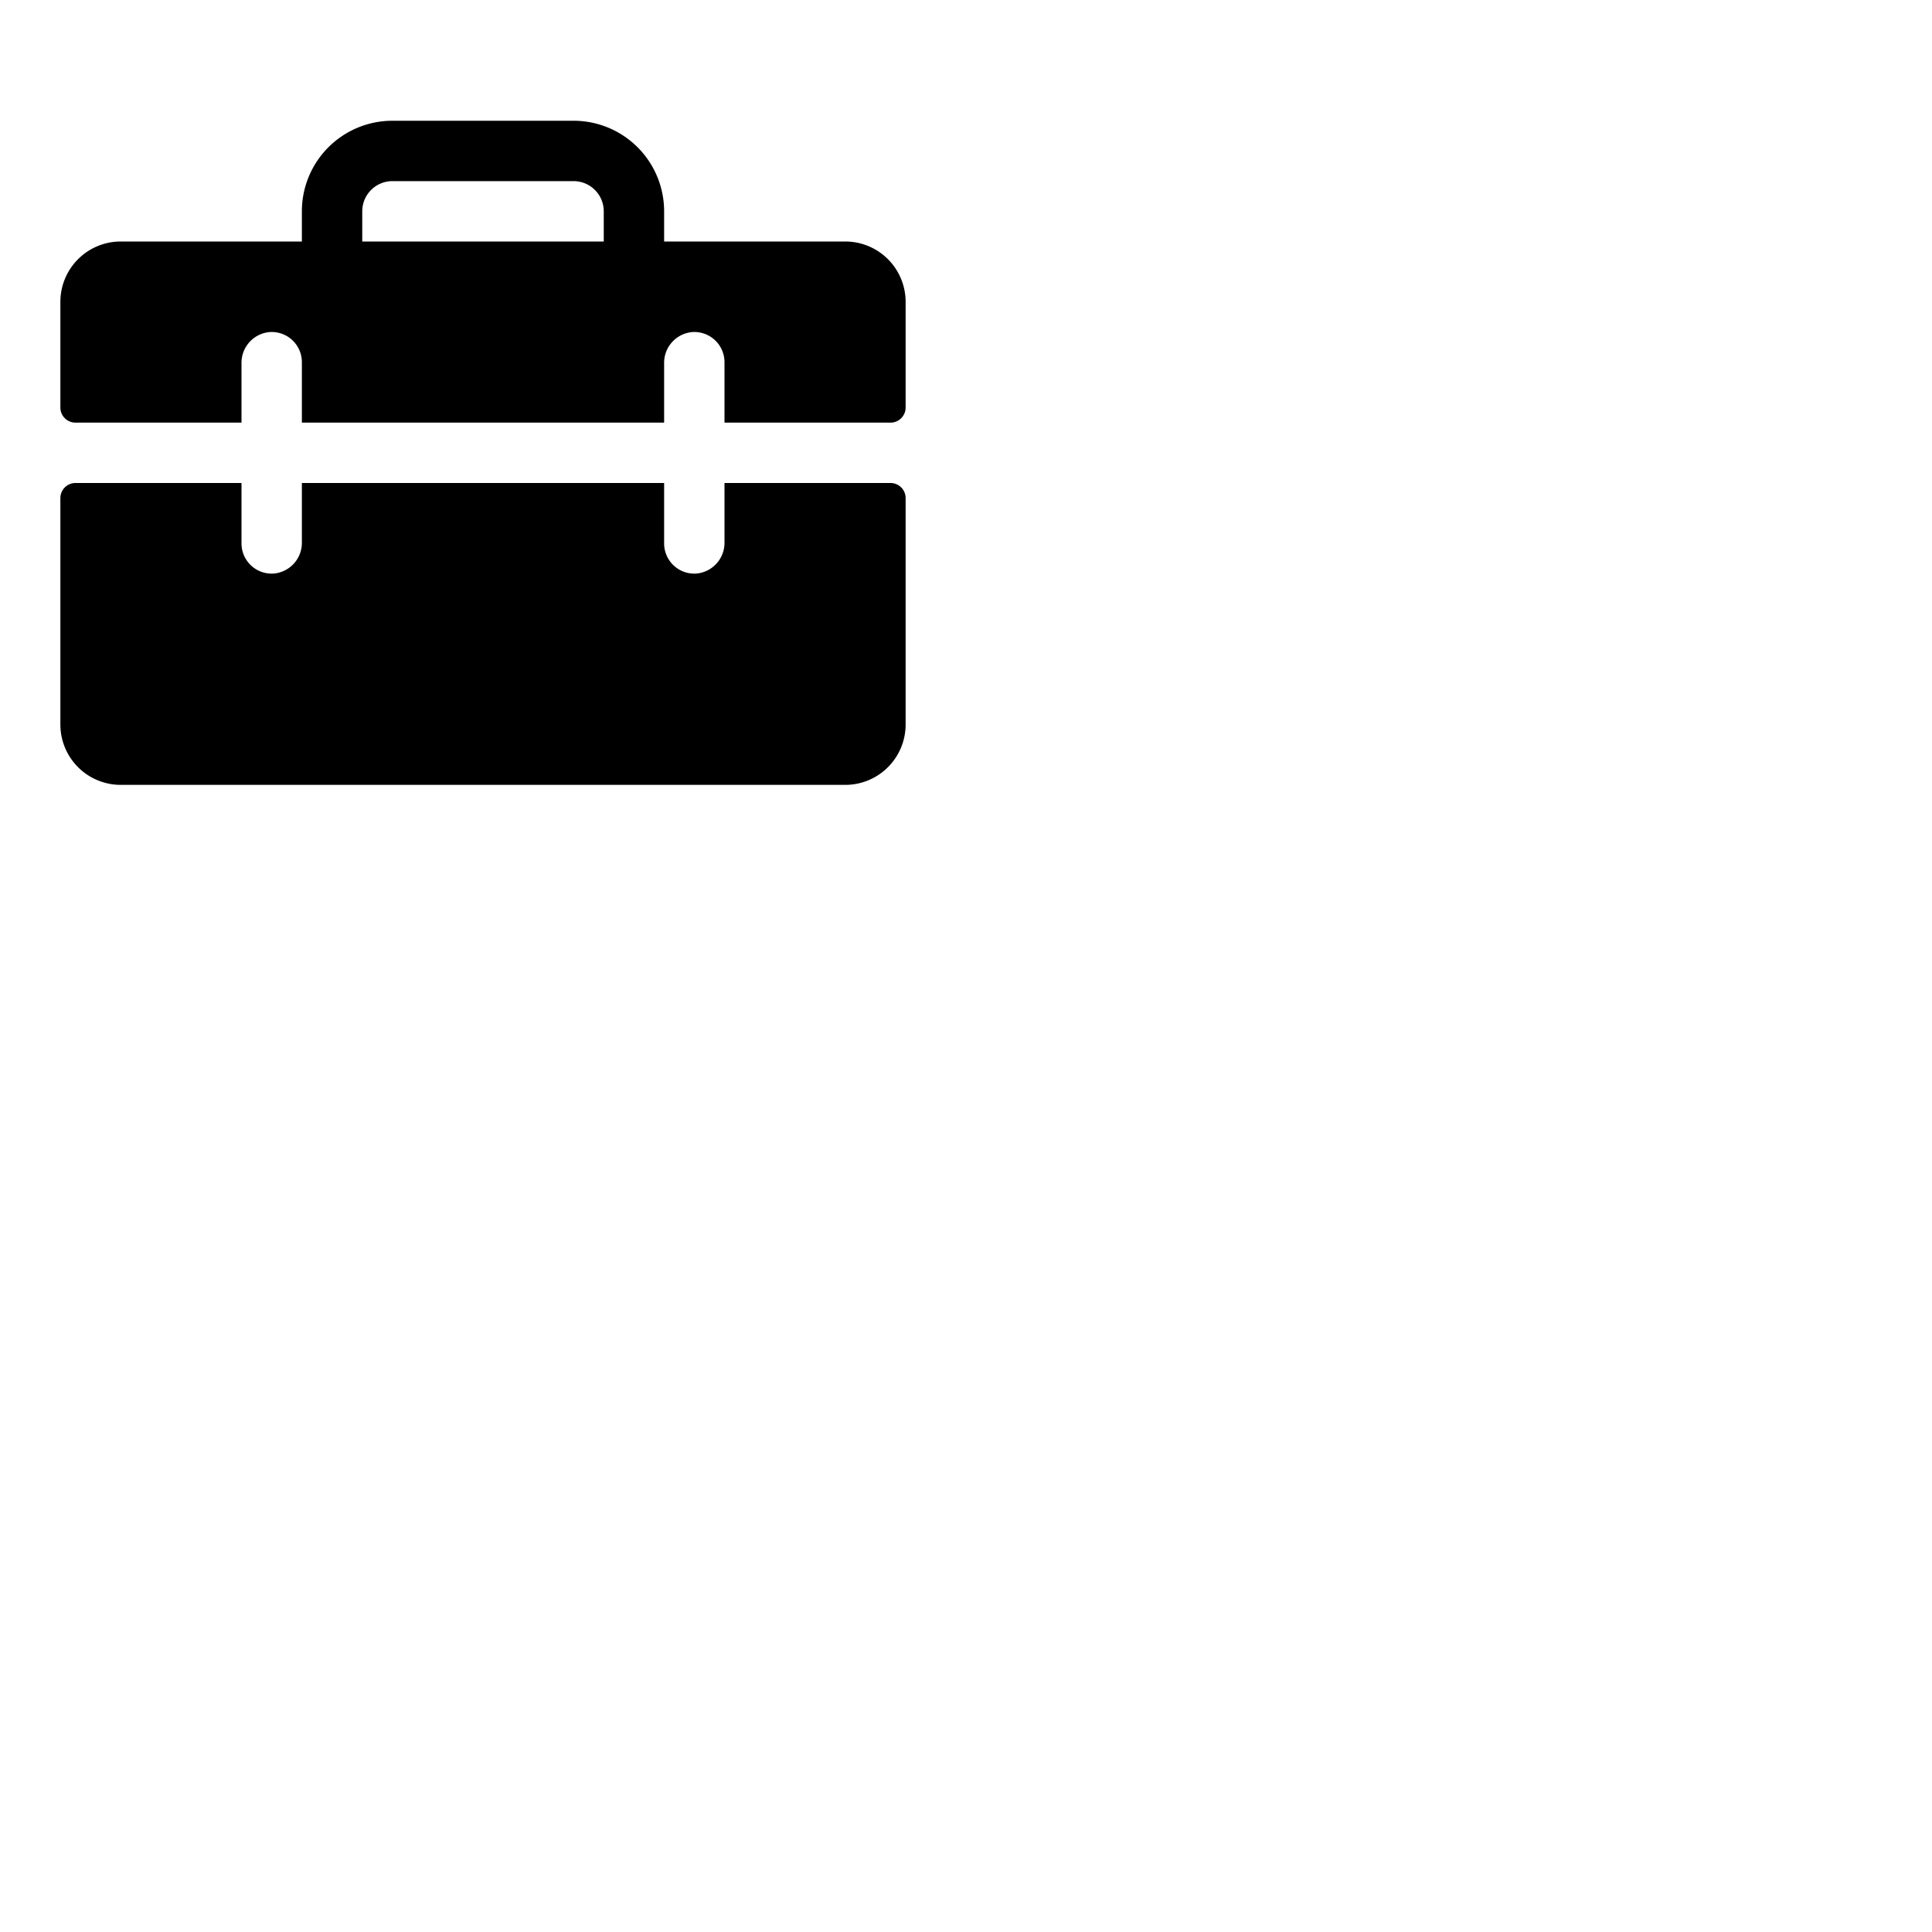 <svg xmlns="http://www.w3.org/2000/svg" version="1.1" viewBox="0 0 512 512" fill="currentColor"><path fill="currentColor" d="M224 64h-48v-8a24 24 0 0 0-24-24h-48a24 24 0 0 0-24 24v8H32a16 16 0 0 0-16 16v28a4 4 0 0 0 4 4h44V96.27A8.17 8.17 0 0 1 71.47 88A8 8 0 0 1 80 96v16h96V96.27a8.17 8.17 0 0 1 7.47-8.27a8 8 0 0 1 8.53 8v16h44a4 4 0 0 0 4-4V80a16 16 0 0 0-16-16m-64 0H96v-8a8 8 0 0 1 8-8h48a8 8 0 0 1 8 8Zm80 68v60a16 16 0 0 1-16 16H32a16 16 0 0 1-16-16v-60a4 4 0 0 1 4-4h44v16a8 8 0 0 0 8.53 8a8.17 8.17 0 0 0 7.47-8.27V128h96v16a8 8 0 0 0 8.53 8a8.17 8.17 0 0 0 7.47-8.25V128h44a4 4 0 0 1 4 4"/></svg>